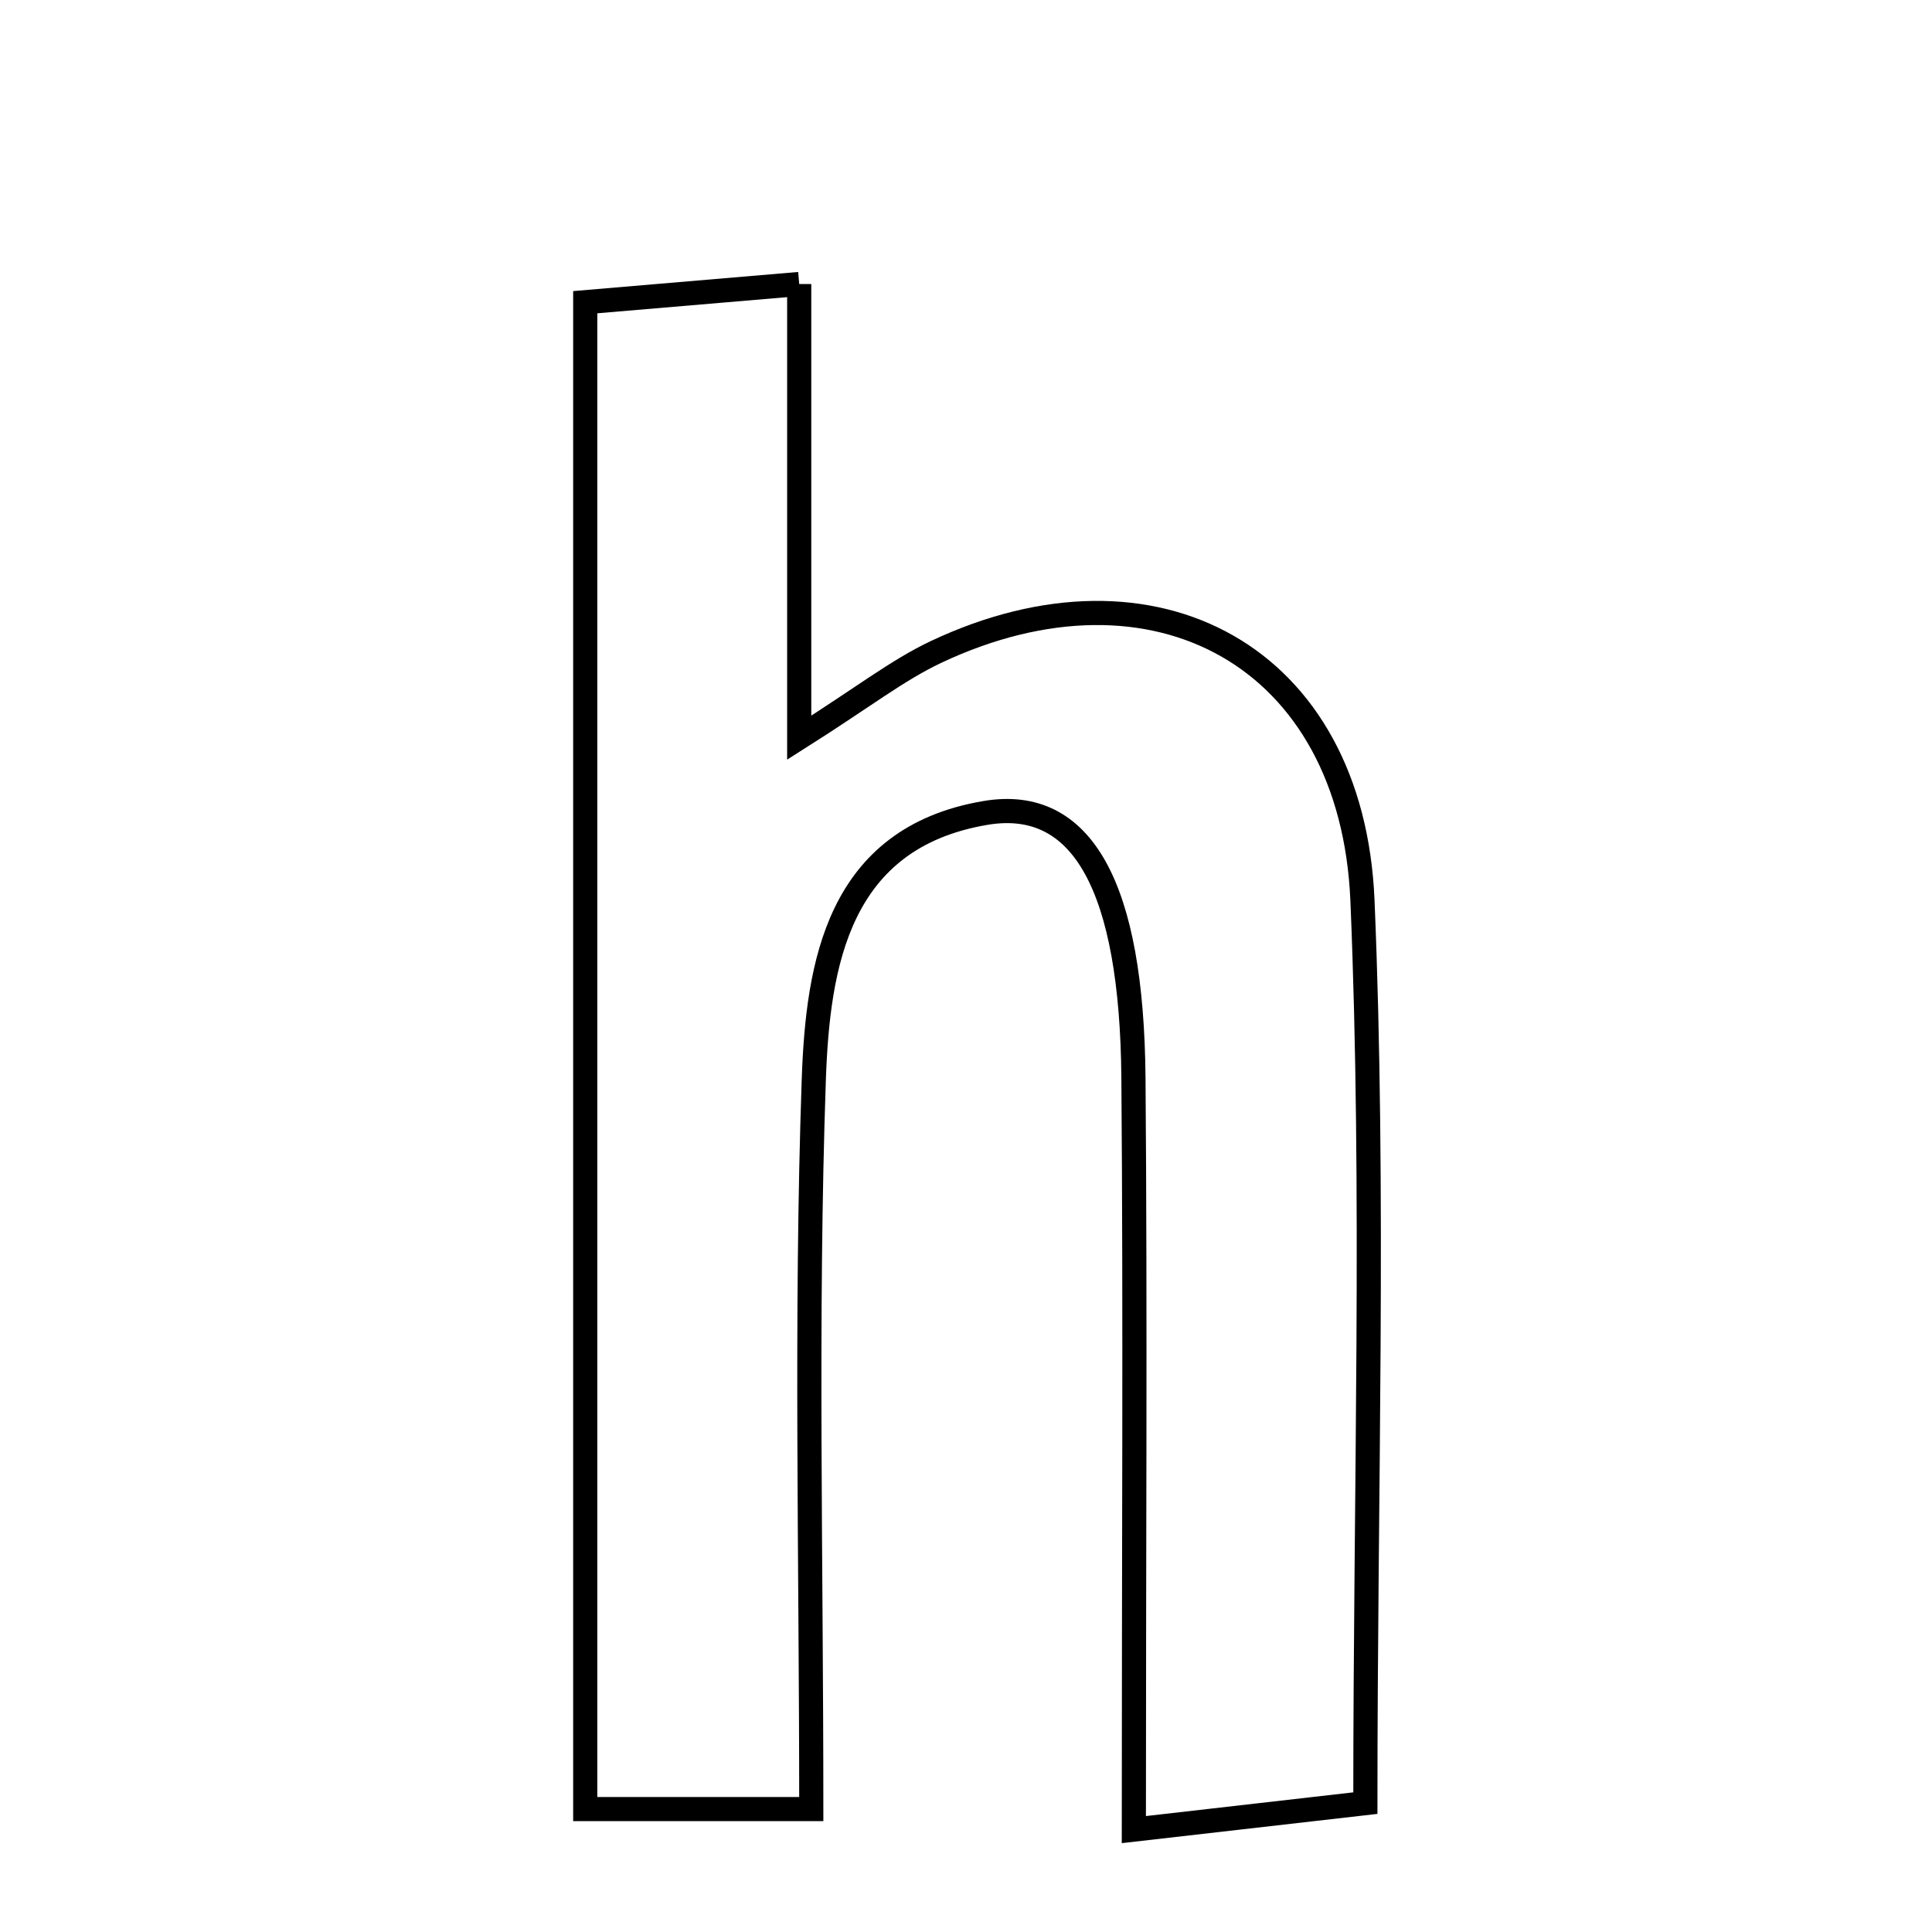 <svg xmlns="http://www.w3.org/2000/svg" viewBox="0.0 0.0 24.0 24.0" height="200px" width="200px"><path fill="none" stroke="black" stroke-width=".3" stroke-opacity="1.0"  filling="0" d="M9.928 3.528 C9.928 5.403 9.928 7.102 9.928 9.164 C10.718 8.664 11.146 8.327 11.625 8.1 C14.344 6.817 16.797 8.156 16.925 11.186 C17.078 14.837 16.961 18.498 16.961 22.399 C16.121 22.495 15.316 22.587 14.085 22.728 C14.085 19.329 14.104 16.359 14.08 13.39 C14.06 11.02 13.449 9.893 12.239 10.099 C10.408 10.41 10.159 11.98 10.109 13.417 C10.007 16.382 10.078 19.353 10.078 22.473 C9.012 22.473 8.212 22.473 7.27 22.473 C7.27 16.241 7.27 10.11 7.27 3.754 C8.064 3.687 8.867 3.618 9.928 3.528"></path></svg>